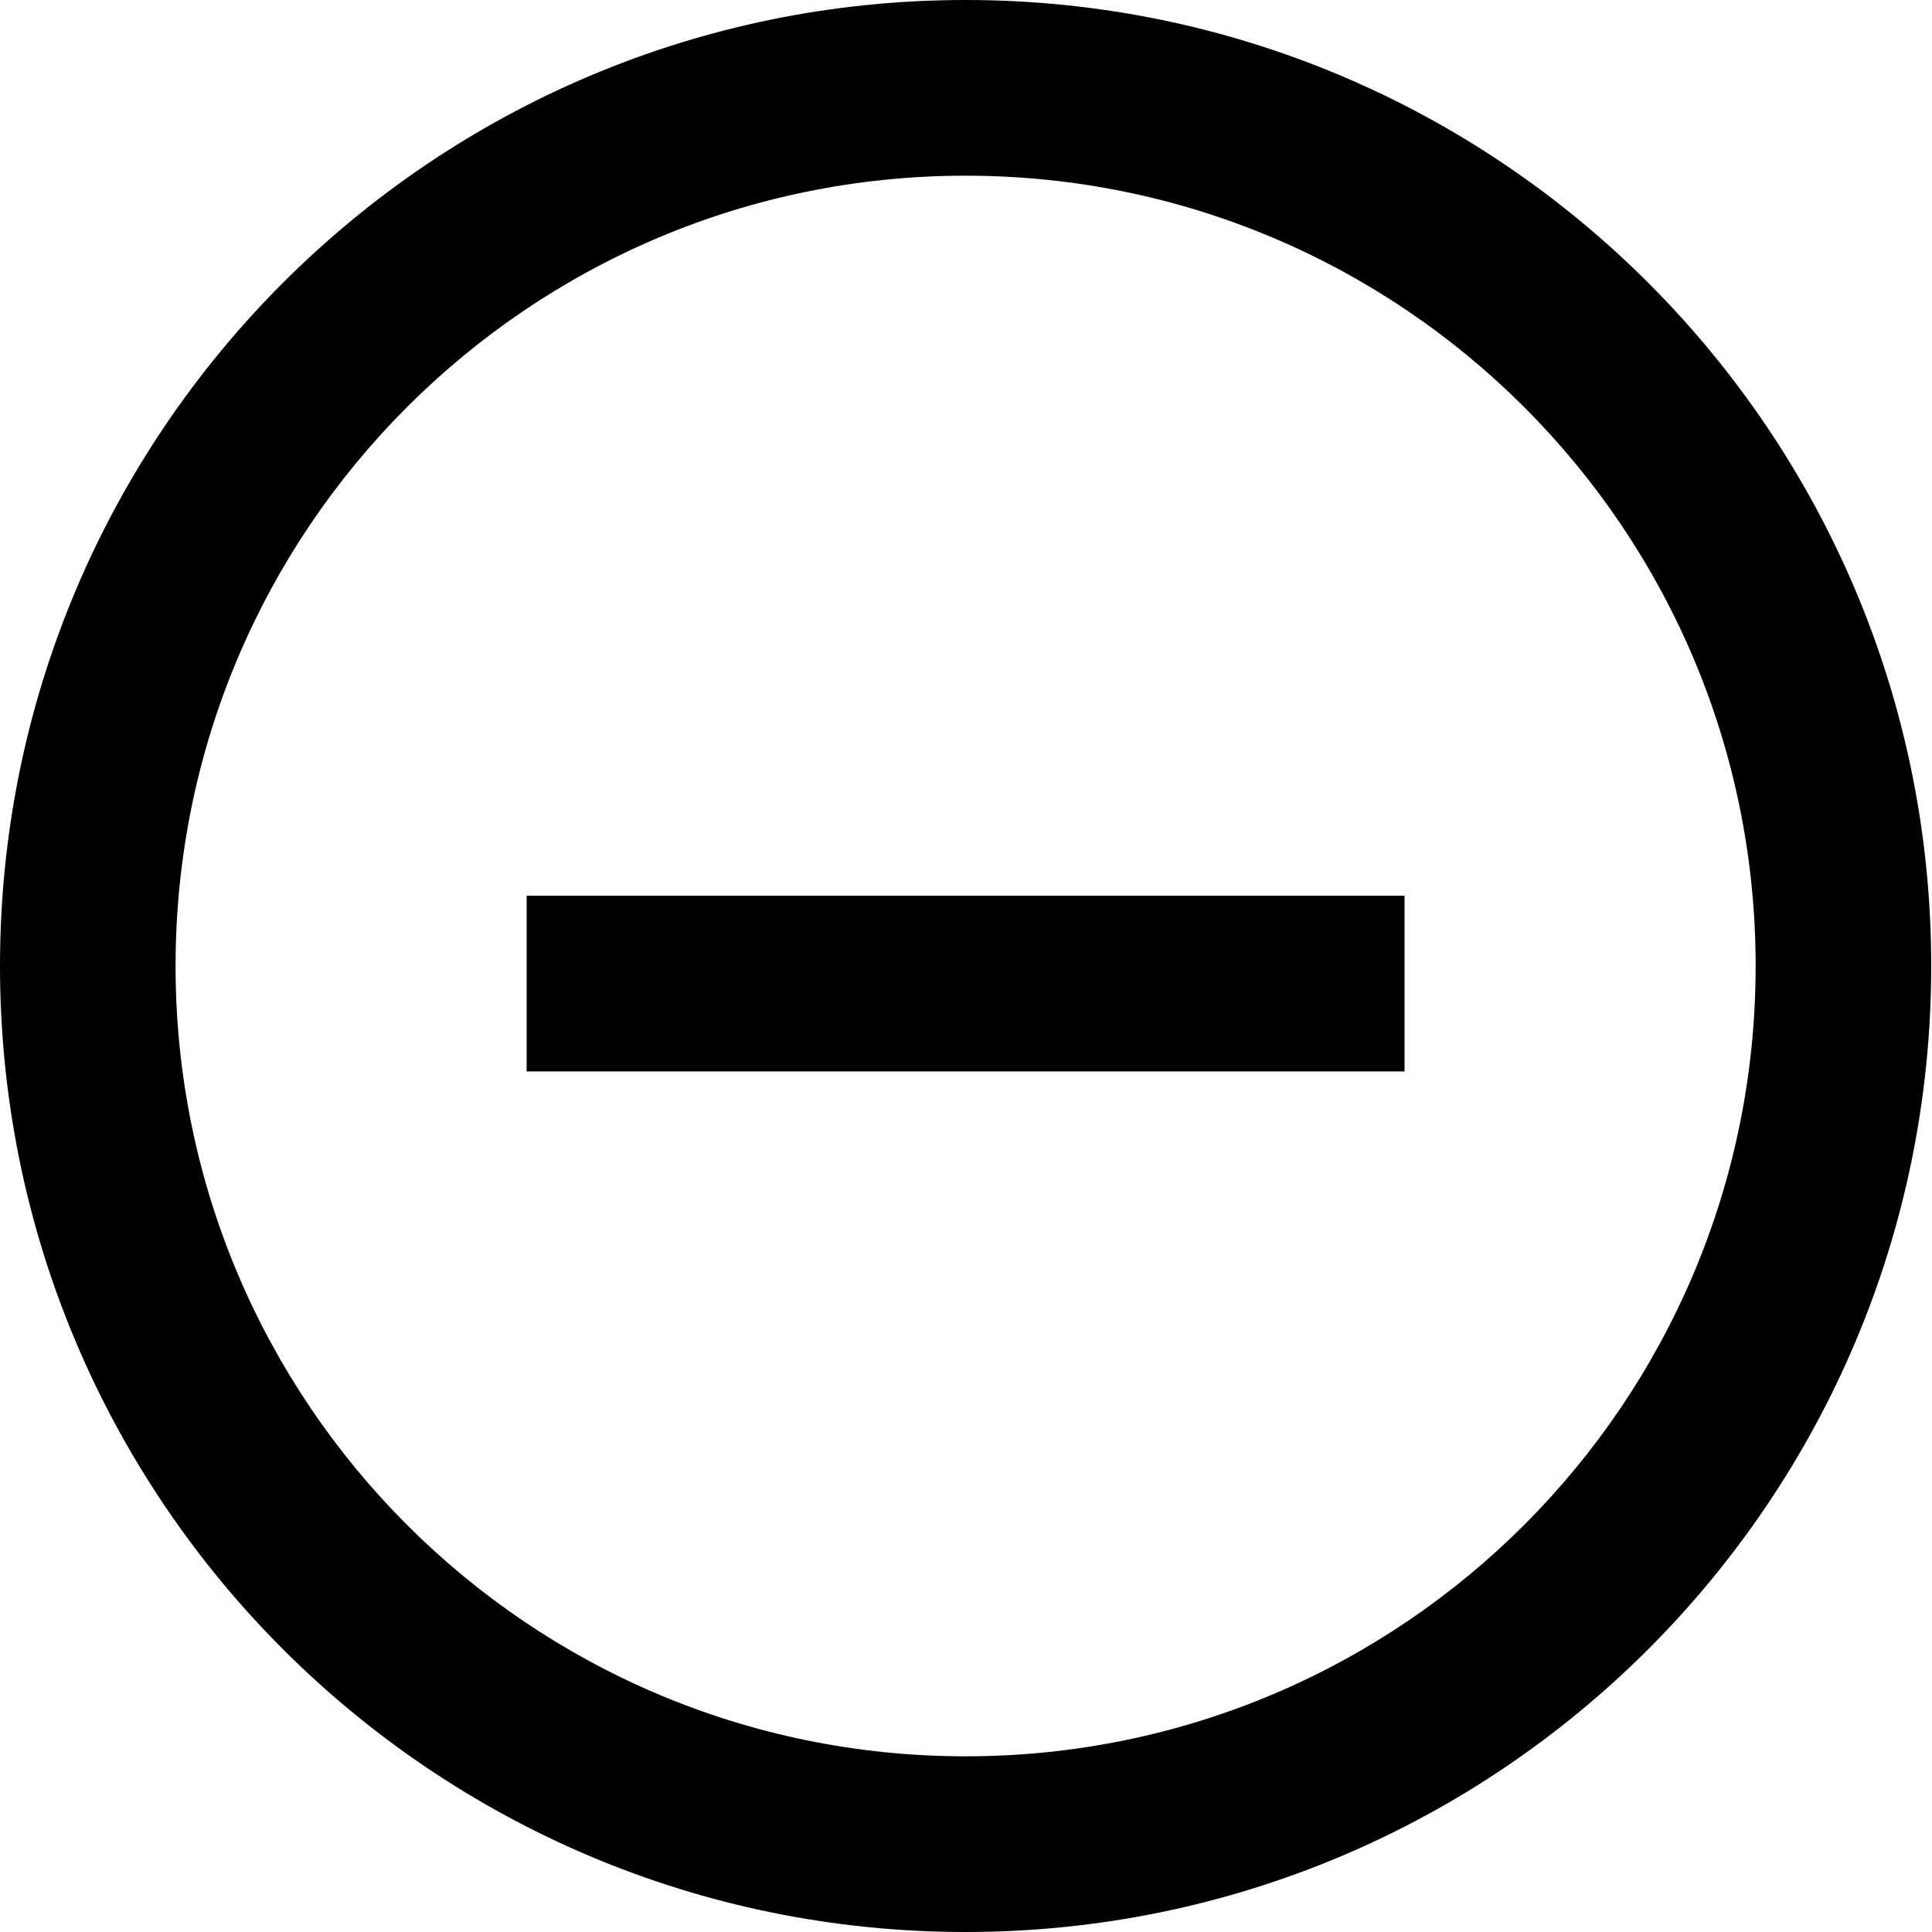 <svg width="32" height="32" viewBox="0 0 32 32" xmlns="http://www.w3.org/2000/svg"><g class="nc-icon-wrapper" fill="#000000"><path d="M8.724 17.746h14.54v-2.91H8.723v2.91zM15.994 32C7.16 32 0 24.837 0 16S7.16 0 15.993 0s15.994 7.163 15.994 16-7.16 16-15.994 16zm0-2.91c7.226 0 13.085-5.86 13.085-13.09 0-7.23-5.859-13.09-13.086-13.09S2.908 8.77 2.908 16c0 7.23 5.858 13.09 13.085 13.09z"></path></g></svg>